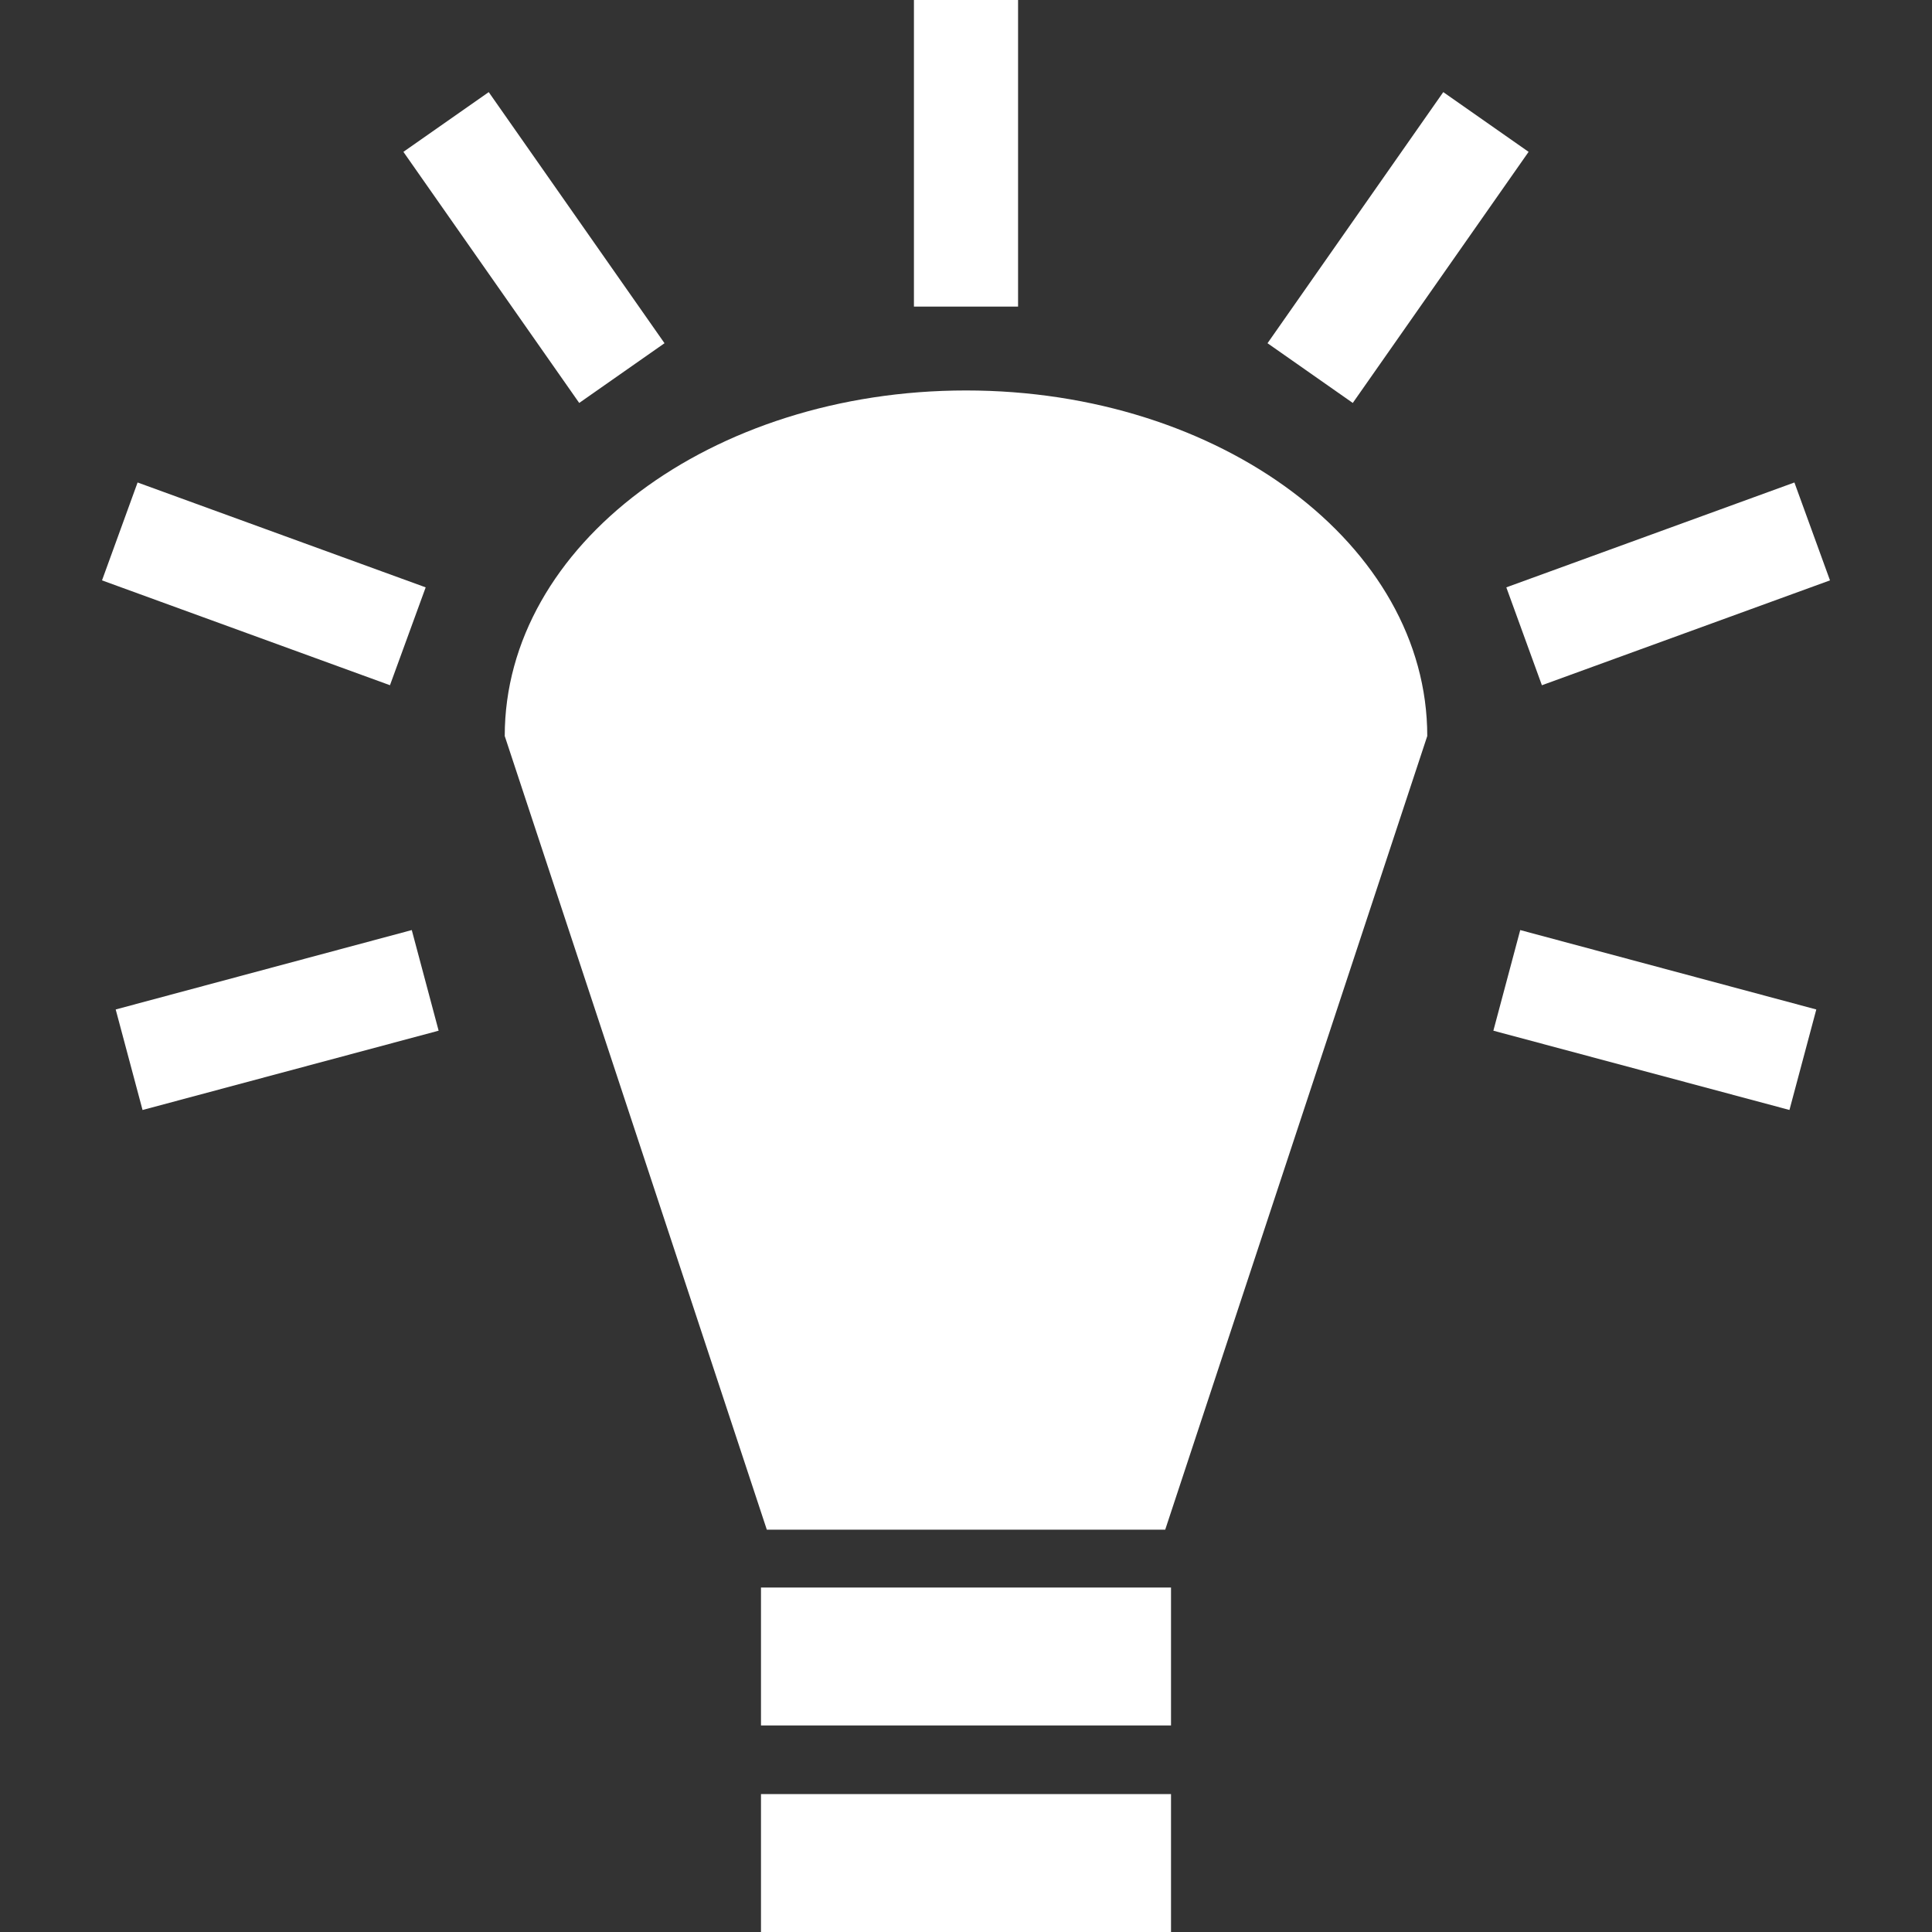 <svg width="60" height="60" viewBox="0 0 60 60" fill="none" xmlns="http://www.w3.org/2000/svg">
<rect x="0" y="0" width="60" height="60" fill="#333333" stroke="none"/>
<path d="M28.383 0V9.521H31.617V0H28.383H28.383ZM15.178 2.861L12.528 4.716L17.988 12.514L20.637 10.659L15.178 2.861ZM44.822 2.861L39.364 10.659L42.012 12.514L47.472 4.716L44.823 2.861H44.822ZM30 12.126C22.088 12.126 15.675 16.93 15.675 22.858L23.814 47.505H36.187L44.325 22.858C44.325 16.93 37.912 12.126 30 12.126H30ZM4.273 14.984L3.168 18.024L12.111 21.28L13.22 18.241L4.273 14.984H4.273ZM55.727 14.984L46.78 18.241L47.885 21.281L56.832 18.024L55.727 14.984ZM12.788 28.884L3.593 31.35L4.427 34.472L13.622 32.009L12.788 28.884H12.788ZM47.212 28.884L46.378 32.009L55.573 34.471L56.407 31.35L47.212 28.884V28.884ZM23.633 49.302V53.586H36.367V49.302H23.633L23.633 49.302ZM23.633 55.716V60H36.367V55.716H23.633L23.633 55.716Z" fill="white"/>
</svg>
